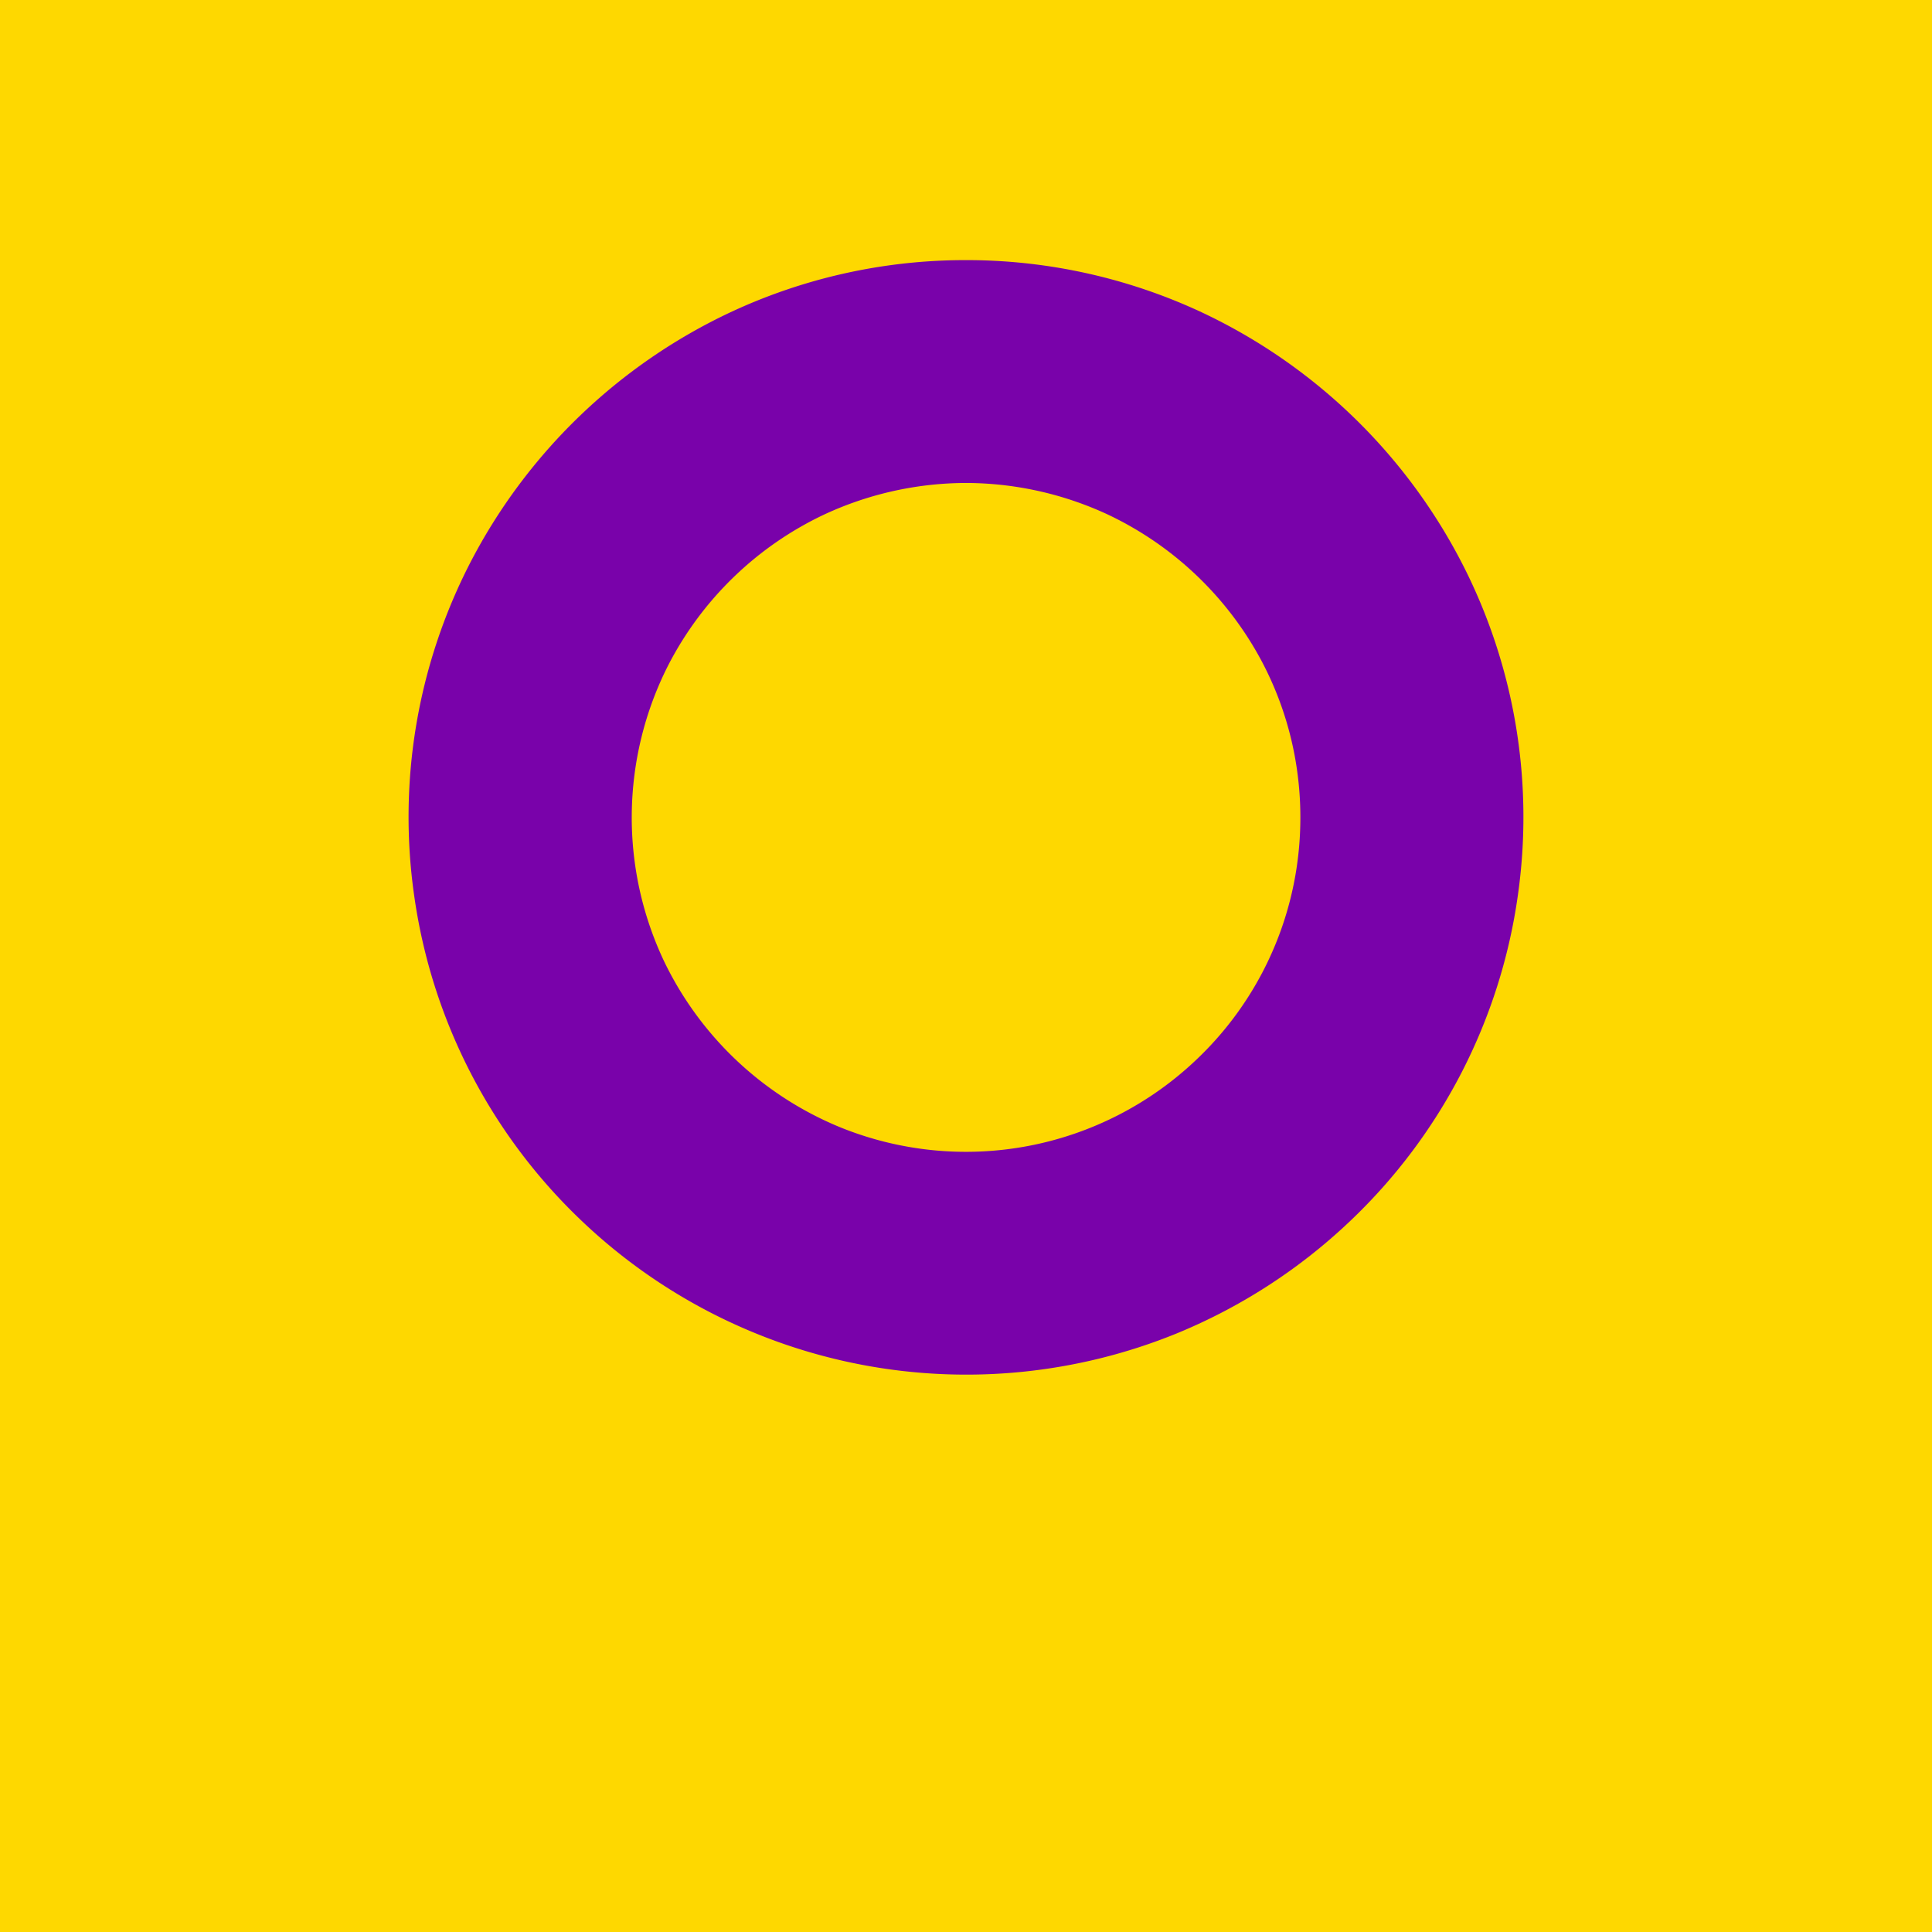 <svg fill="none" xmlns="http://www.w3.org/2000/svg" viewBox="0 0 26 26">
  <g clip-path="url(#intersex__clip0)">
    <path fill-rule="evenodd" clip-rule="evenodd" d="M-1-5h28v32H-1V-5z" fill="#FED800"/>
    <path d="M13.097 3.501a7.482 7.482 0 013.073.701 7.56 7.56 0 013.589 3.546 7.47 7.47 0 01.668 4.299 7.473 7.473 0 01-2.253 4.381 7.543 7.543 0 01-2.339 1.517 7.508 7.508 0 01-8.009-1.517 7.473 7.473 0 01-2.253-4.381 7.467 7.467 0 01.749-4.462 7.564 7.564 0 013.509-3.383 7.464 7.464 0 013.072-.701h.194zM12.942 6.5a4.553 4.553 0 00-1.841.42 4.539 4.539 0 00-2.109 2.034 4.52 4.52 0 00-.049 3.995 4.544 4.544 0 002.358 2.219 4.498 4.498 0 004.803-.911 4.474 4.474 0 001.344-2.571 4.546 4.546 0 00-.029-1.539 4.468 4.468 0 00-.436-1.242 4.548 4.548 0 00-2.084-1.985 4.553 4.553 0 00-1.841-.42h-.116z" fill="#7902AA"/>
  </g>
  <defs>
    <clipPath id="intersex__clip0">
      <path fill="#fff" d="M0 0h26v26H0z"/>
    </clipPath>
  </defs>
</svg>
